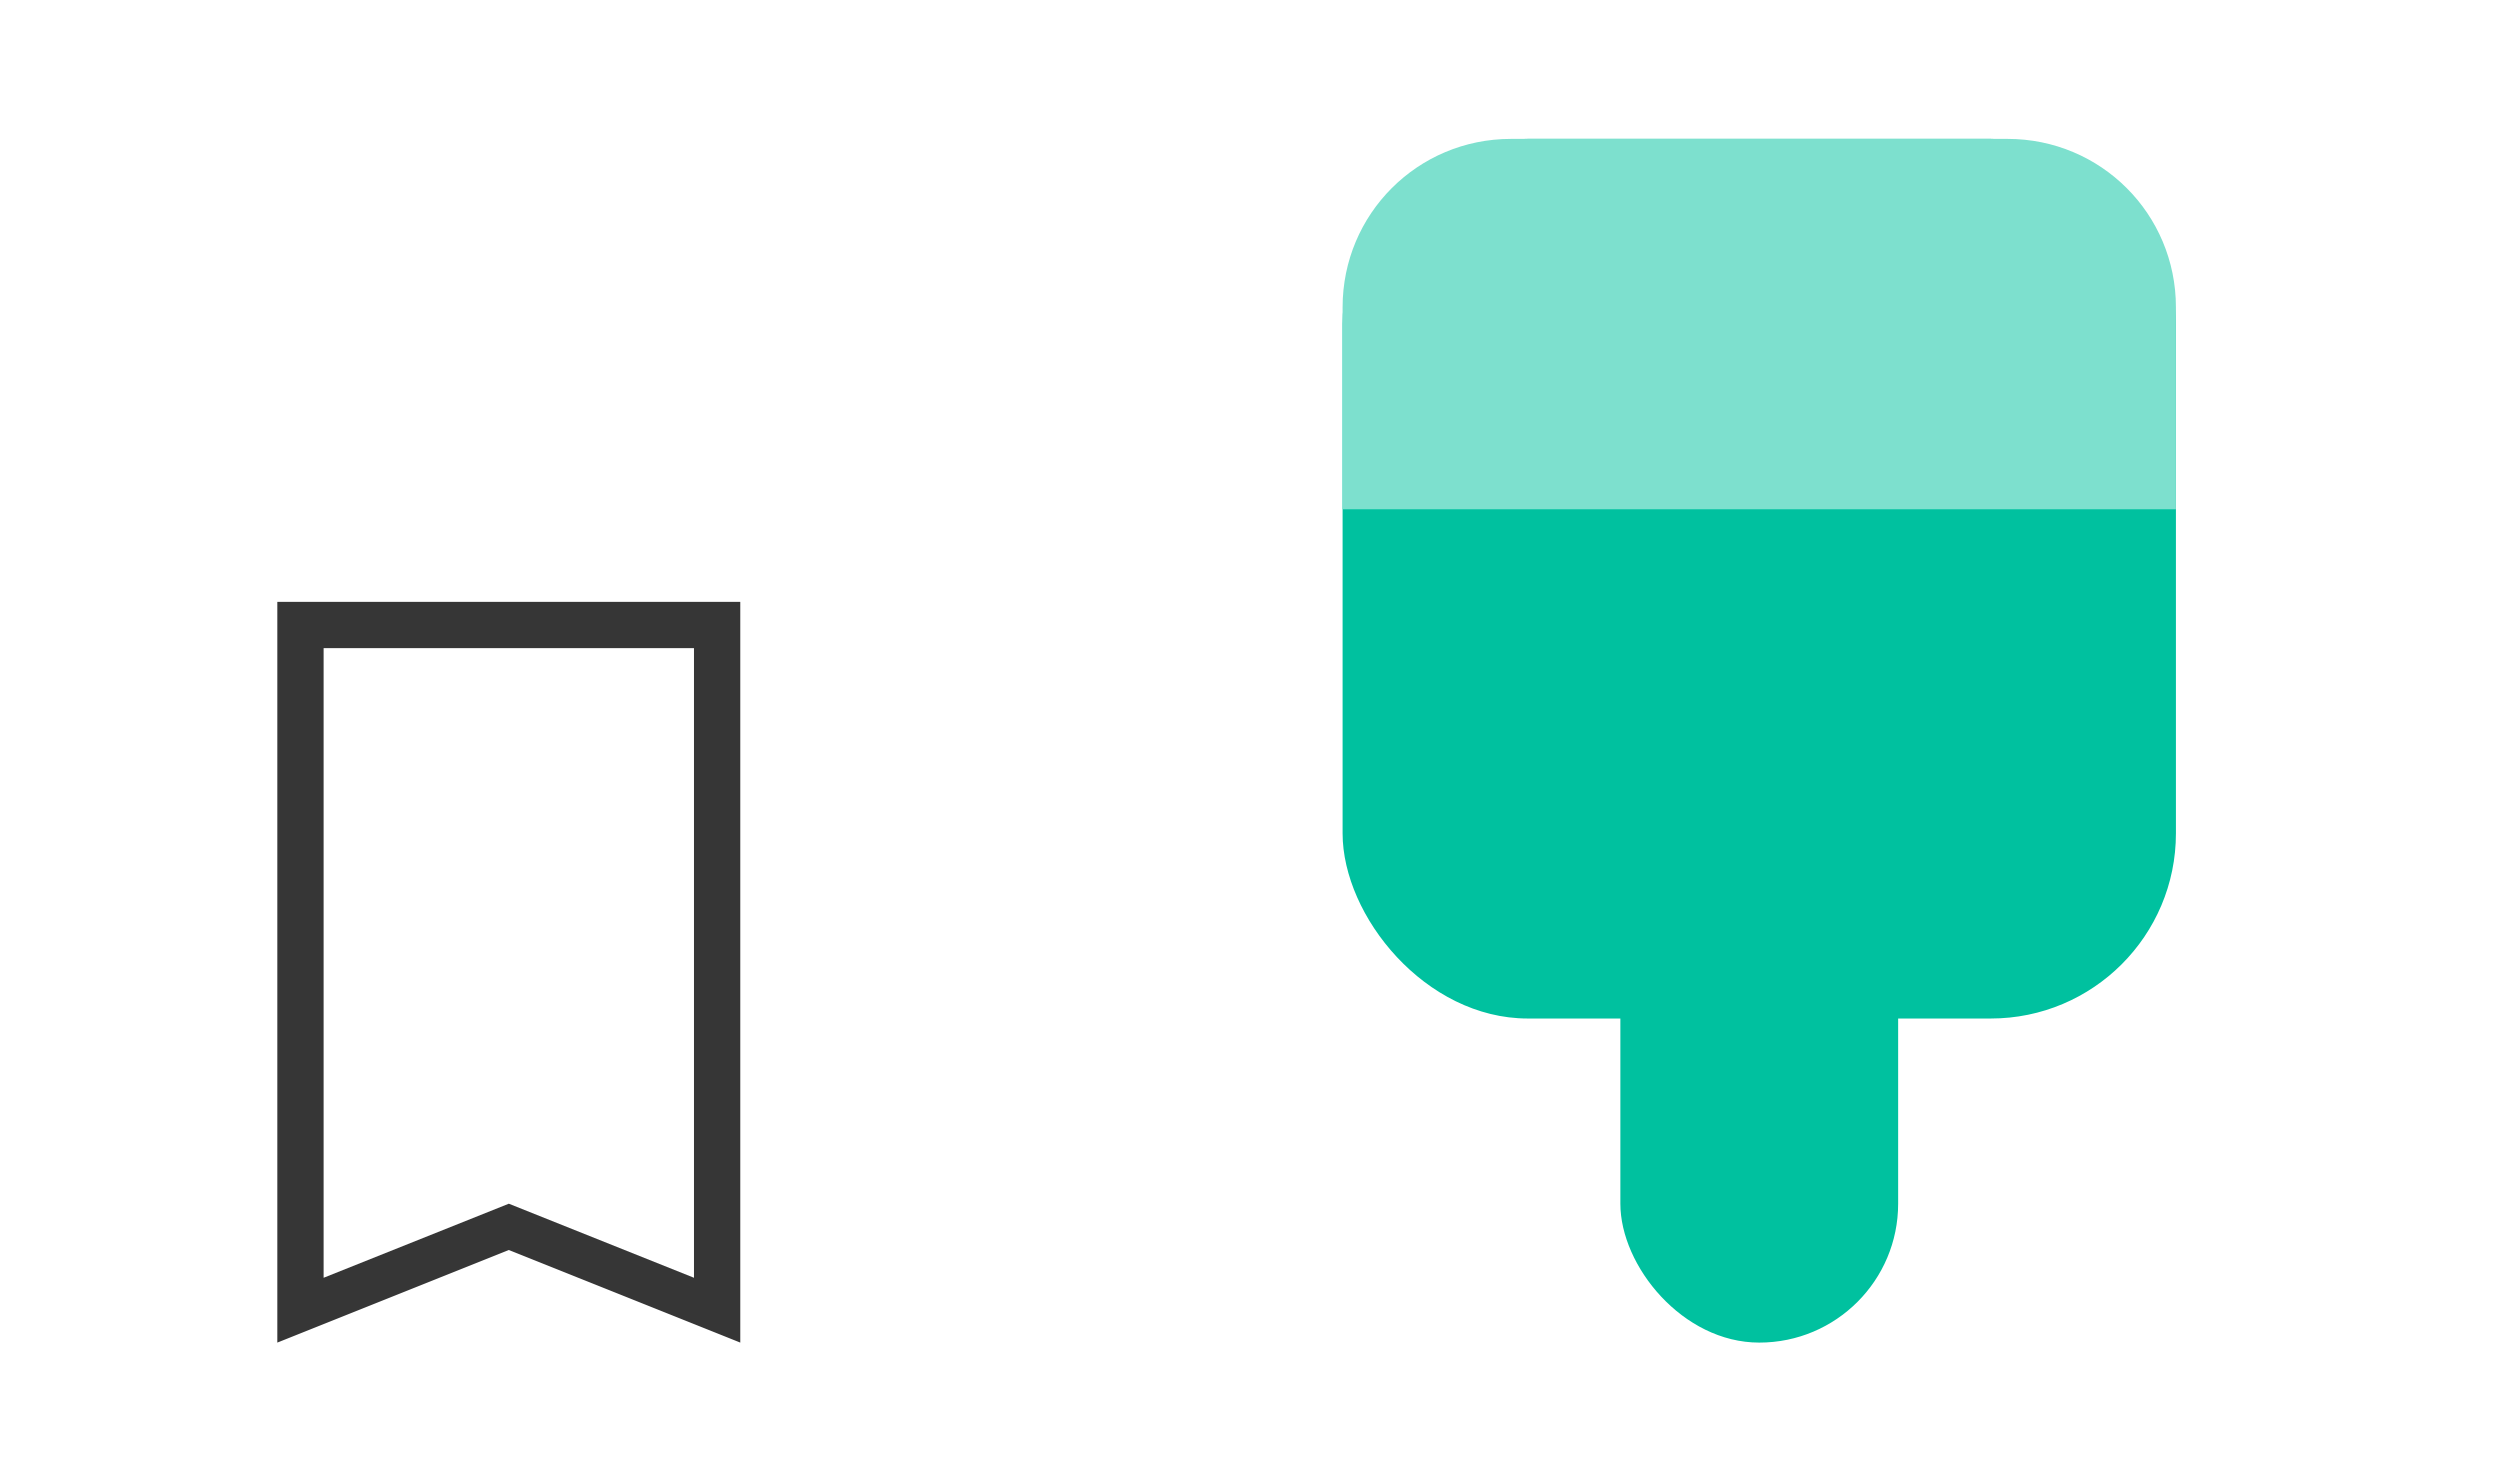 <?xml version="1.0" encoding="UTF-8" standalone="no"?>
<svg
   xmlns:dc="http://purl.org/dc/elements/1.1/"
   xmlns:cc="http://creativecommons.org/ns#"
   xmlns:rdf="http://www.w3.org/1999/02/22-rdf-syntax-ns#"
   xmlns:svg="http://www.w3.org/2000/svg"
   xmlns="http://www.w3.org/2000/svg"
   xmlns:sodipodi="http://sodipodi.sourceforge.net/DTD/sodipodi-0.dtd"
   xmlns:inkscape="http://www.inkscape.org/namespaces/inkscape"
   version="1.1"
   viewBox="0 0 54 32"
   id="svg19"
   sodipodi:docname="bookmarks.svg"
   inkscape:version="1.0.1 (3bc2e813f5, 2020-09-07)">
  <sodipodi:namedview
     pagecolor="#ffffff"
     bordercolor="#666666"
     borderopacity="1"
     objecttolerance="10"
     gridtolerance="10"
     guidetolerance="10"
     inkscape:pageopacity="0"
     inkscape:pageshadow="2"
     inkscape:window-width="1920"
     inkscape:window-height="946"
     id="namedview21"
     showgrid="true"
     inkscape:zoom="2.6643519"
     inkscape:cx="25.289474"
     inkscape:cy="3.1871942"
     inkscape:window-x="0"
     inkscape:window-y="38"
     inkscape:window-maximized="1"
     inkscape:current-layer="svg19">
    <inkscape:grid
       type="xygrid"
       id="grid848" />
  </sodipodi:namedview>
  <defs
     id="defs3">
    <style
       id="current-color-scheme"
       type="text/css">.ColorScheme-Text { color:#363636; }</style>
  </defs>
  <g
     id="22-22-bookmarks"
     transform="translate(-420.72 -516.79)">
    <rect
       transform="translate(420.71 524.79)"
       x="-7.1557e-8"
       y="2"
       width="22"
       height="22"
       opacity="0"
       id="rect5" />
    <path
       class="ColorScheme-Text"
       d="m426.71 529.79v16l5-2 5 2v-16h-10m1 1h8v13.6l-4-1.6-4 1.6v-13.6"
       fill="currentColor"
       id="path7" />
  </g>
  <g
     id="bookmarks">
    <rect
       x="22"
       y="1.5506744e-08"
       width="32"
       height="32"
       rx="0"
       ry="0"
       opacity="0"
       id="rect12" />
    <g
       id="g878"
       transform="translate(-26)">
      <rect
         style="fill:#00c19f;fill-opacity:1;stroke-width:3;stroke-linecap:round;paint-order:stroke fill markers"
         id="rect866"
         width="6"
         height="10"
         x="61"
         y="19"
         ry="3" />
      <rect
         style="fill:#00c19f;fill-opacity:1;stroke-width:3.699;stroke-linecap:round;paint-order:stroke fill markers"
         id="rect864"
         width="18"
         height="19"
         x="55"
         y="3"
         ry="4" />
      <path
         id="rect868"
         style="fill:#7de0ce;fill-opacity:1;stroke-width:3.795;stroke-linecap:round;paint-order:stroke fill markers"
         d="M 58.637,3 C 56.622,3 55,4.622 55,6.637 V 11 H 73 V 6.637 C 73,4.622 71.378,3 69.363,3 Z" />
    </g>
  </g>
</svg>
